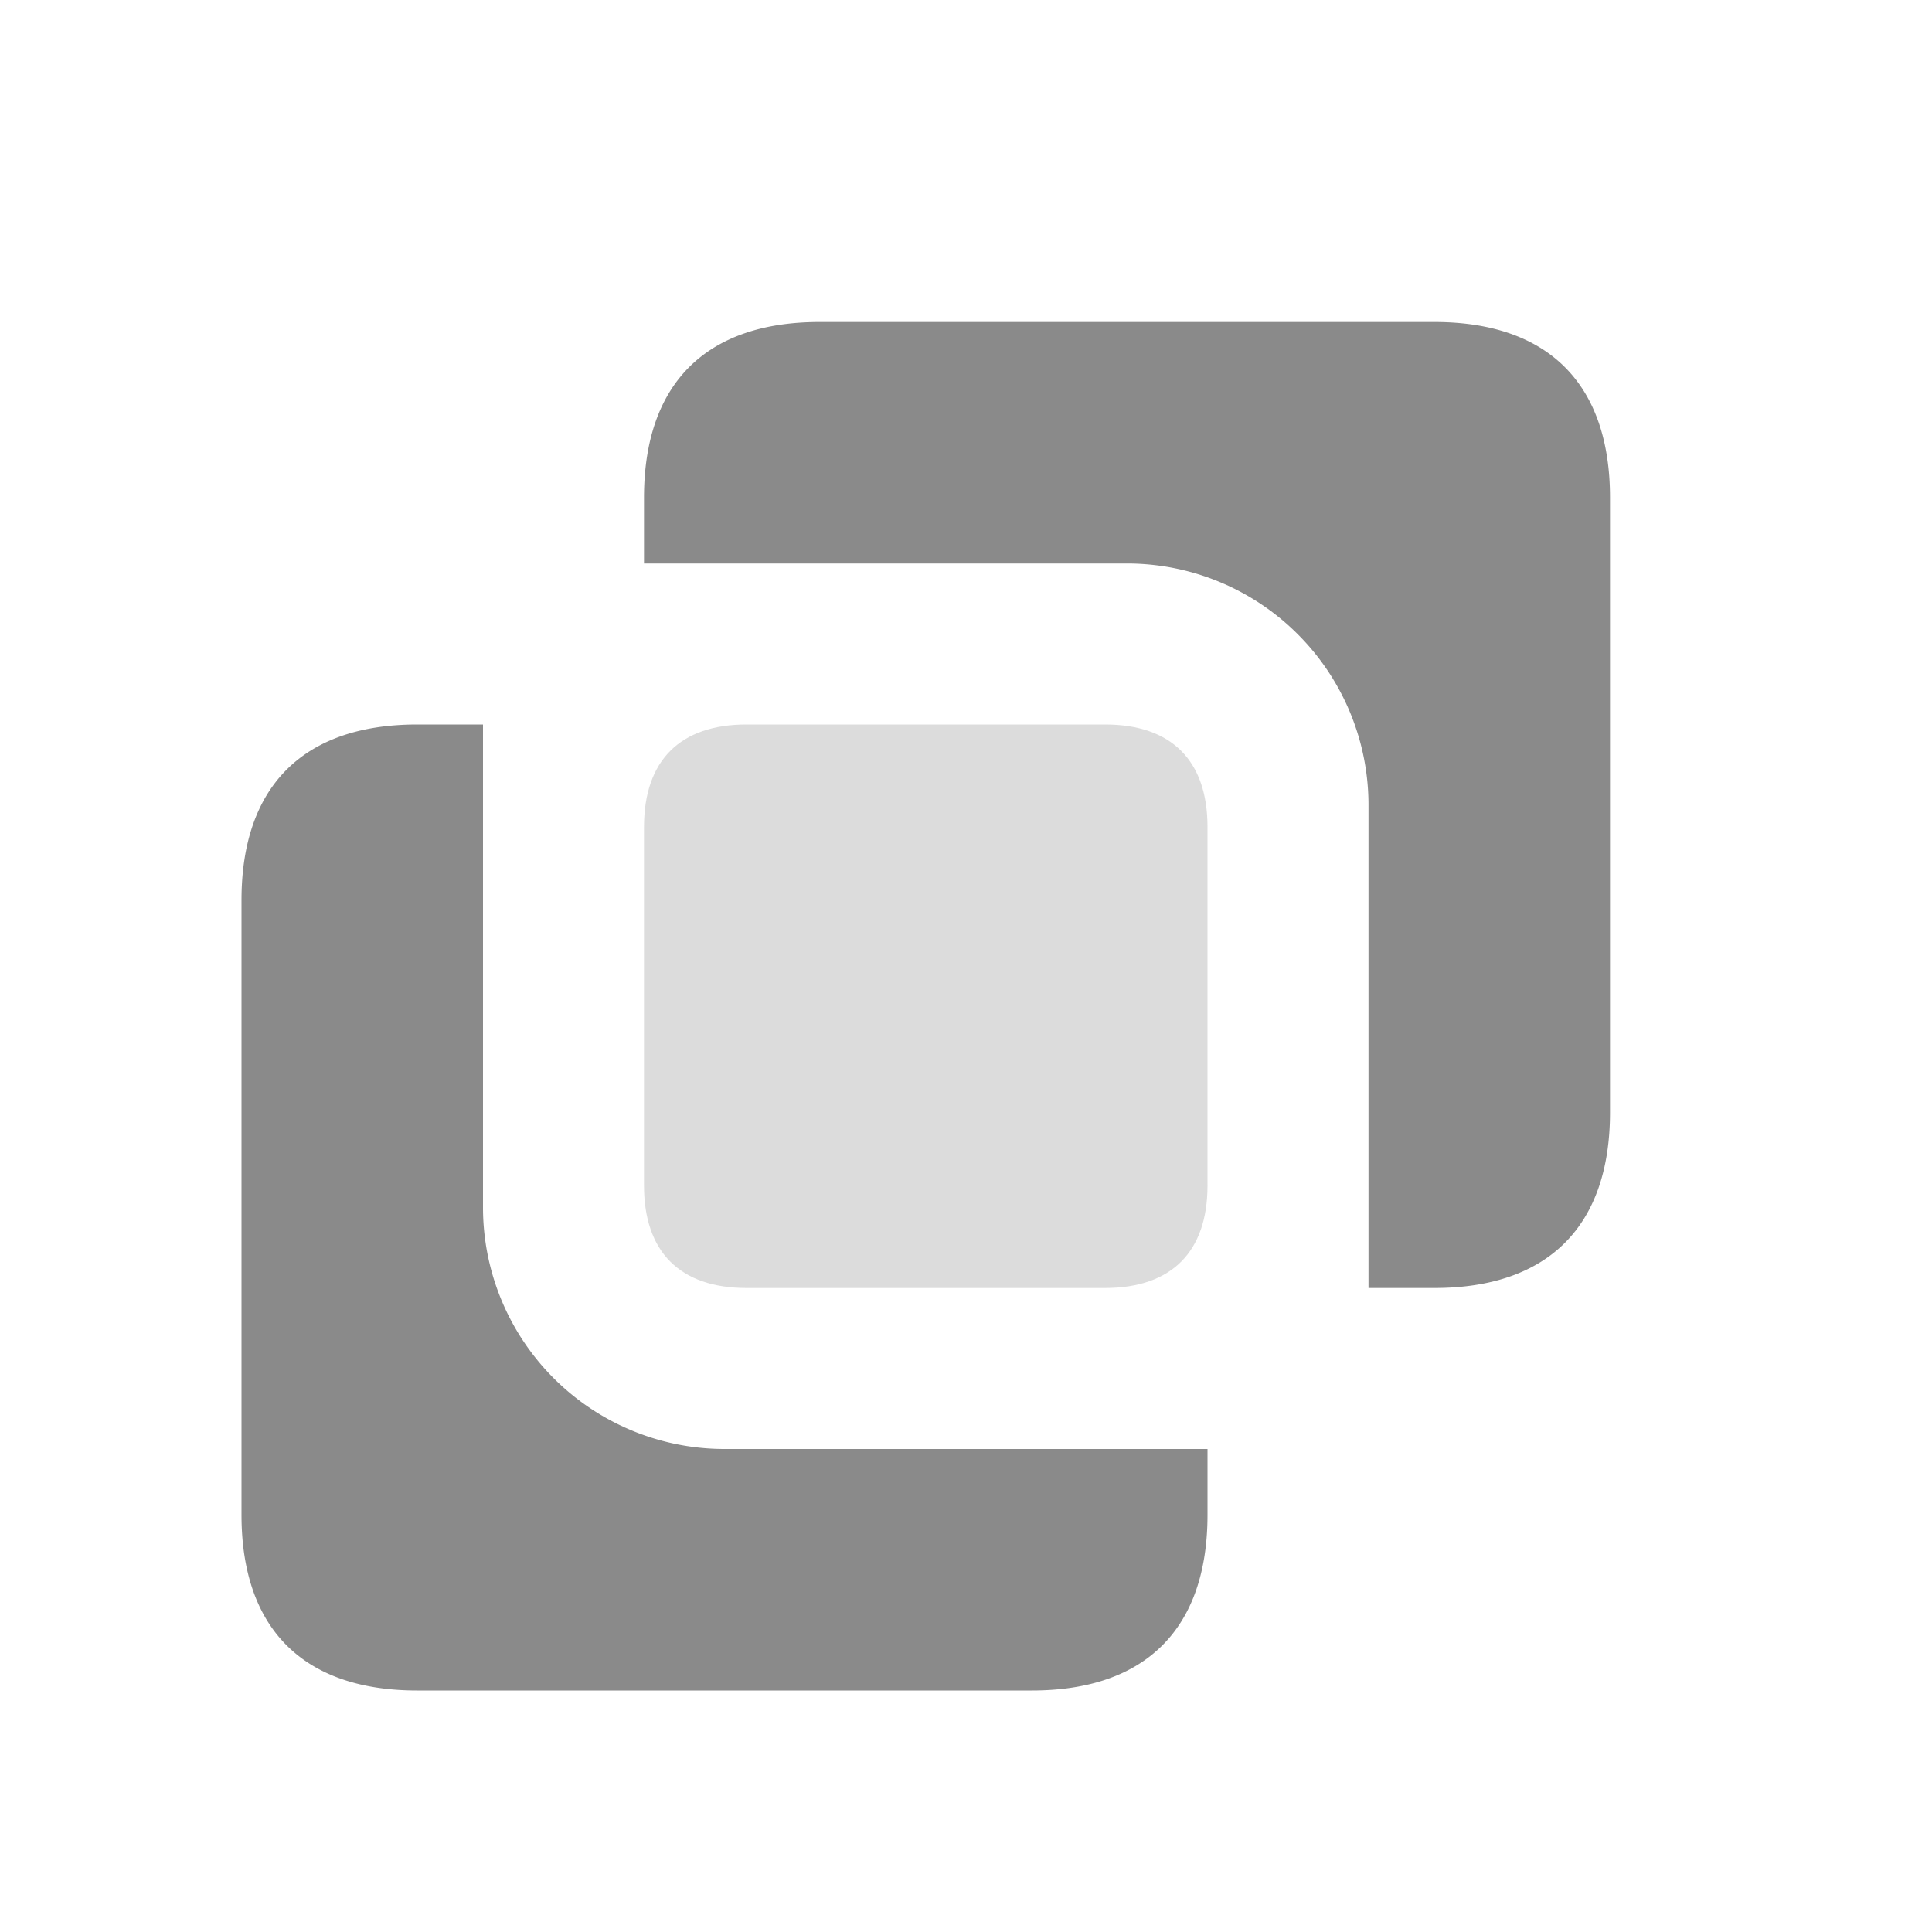 <?xml version="1.0" standalone="no"?><!DOCTYPE svg PUBLIC "-//W3C//DTD SVG 1.1//EN" "http://www.w3.org/Graphics/SVG/1.1/DTD/svg11.dtd"><svg t="1684923764674" class="icon" viewBox="0 0 1024 1024" version="1.1" xmlns="http://www.w3.org/2000/svg" p-id="6585" xmlns:xlink="http://www.w3.org/1999/xlink" width="200" height="200"><path d="M256 384v256a128 128 0 0 0 128 128h256v34.901C640 863.232 607.232 896 546.901 896H221.099C160.768 896 128 863.232 128 802.901v-325.803C128 416.768 160.768 384 221.099 384H256z m469.333 298.667v-256a128 128 0 0 0-128-128H341.333v-34.901C341.333 203.435 374.101 170.667 434.432 170.667h325.803C820.565 170.667 853.333 203.435 853.333 263.765v325.803C853.333 649.899 820.565 682.667 760.235 682.667H725.333z" fill="#8a8a8a" p-id="6586"></path><path d="M395.648 384h190.037C620.885 384 640 403.115 640 438.315v190.037c0 35.2-19.115 54.315-54.315 54.315H395.648C360.448 682.667 341.333 663.552 341.333 628.352v-190.037C341.333 403.115 360.448 384 395.648 384z" fill="#8a8a8a" opacity=".3" p-id="6587"></path></svg>